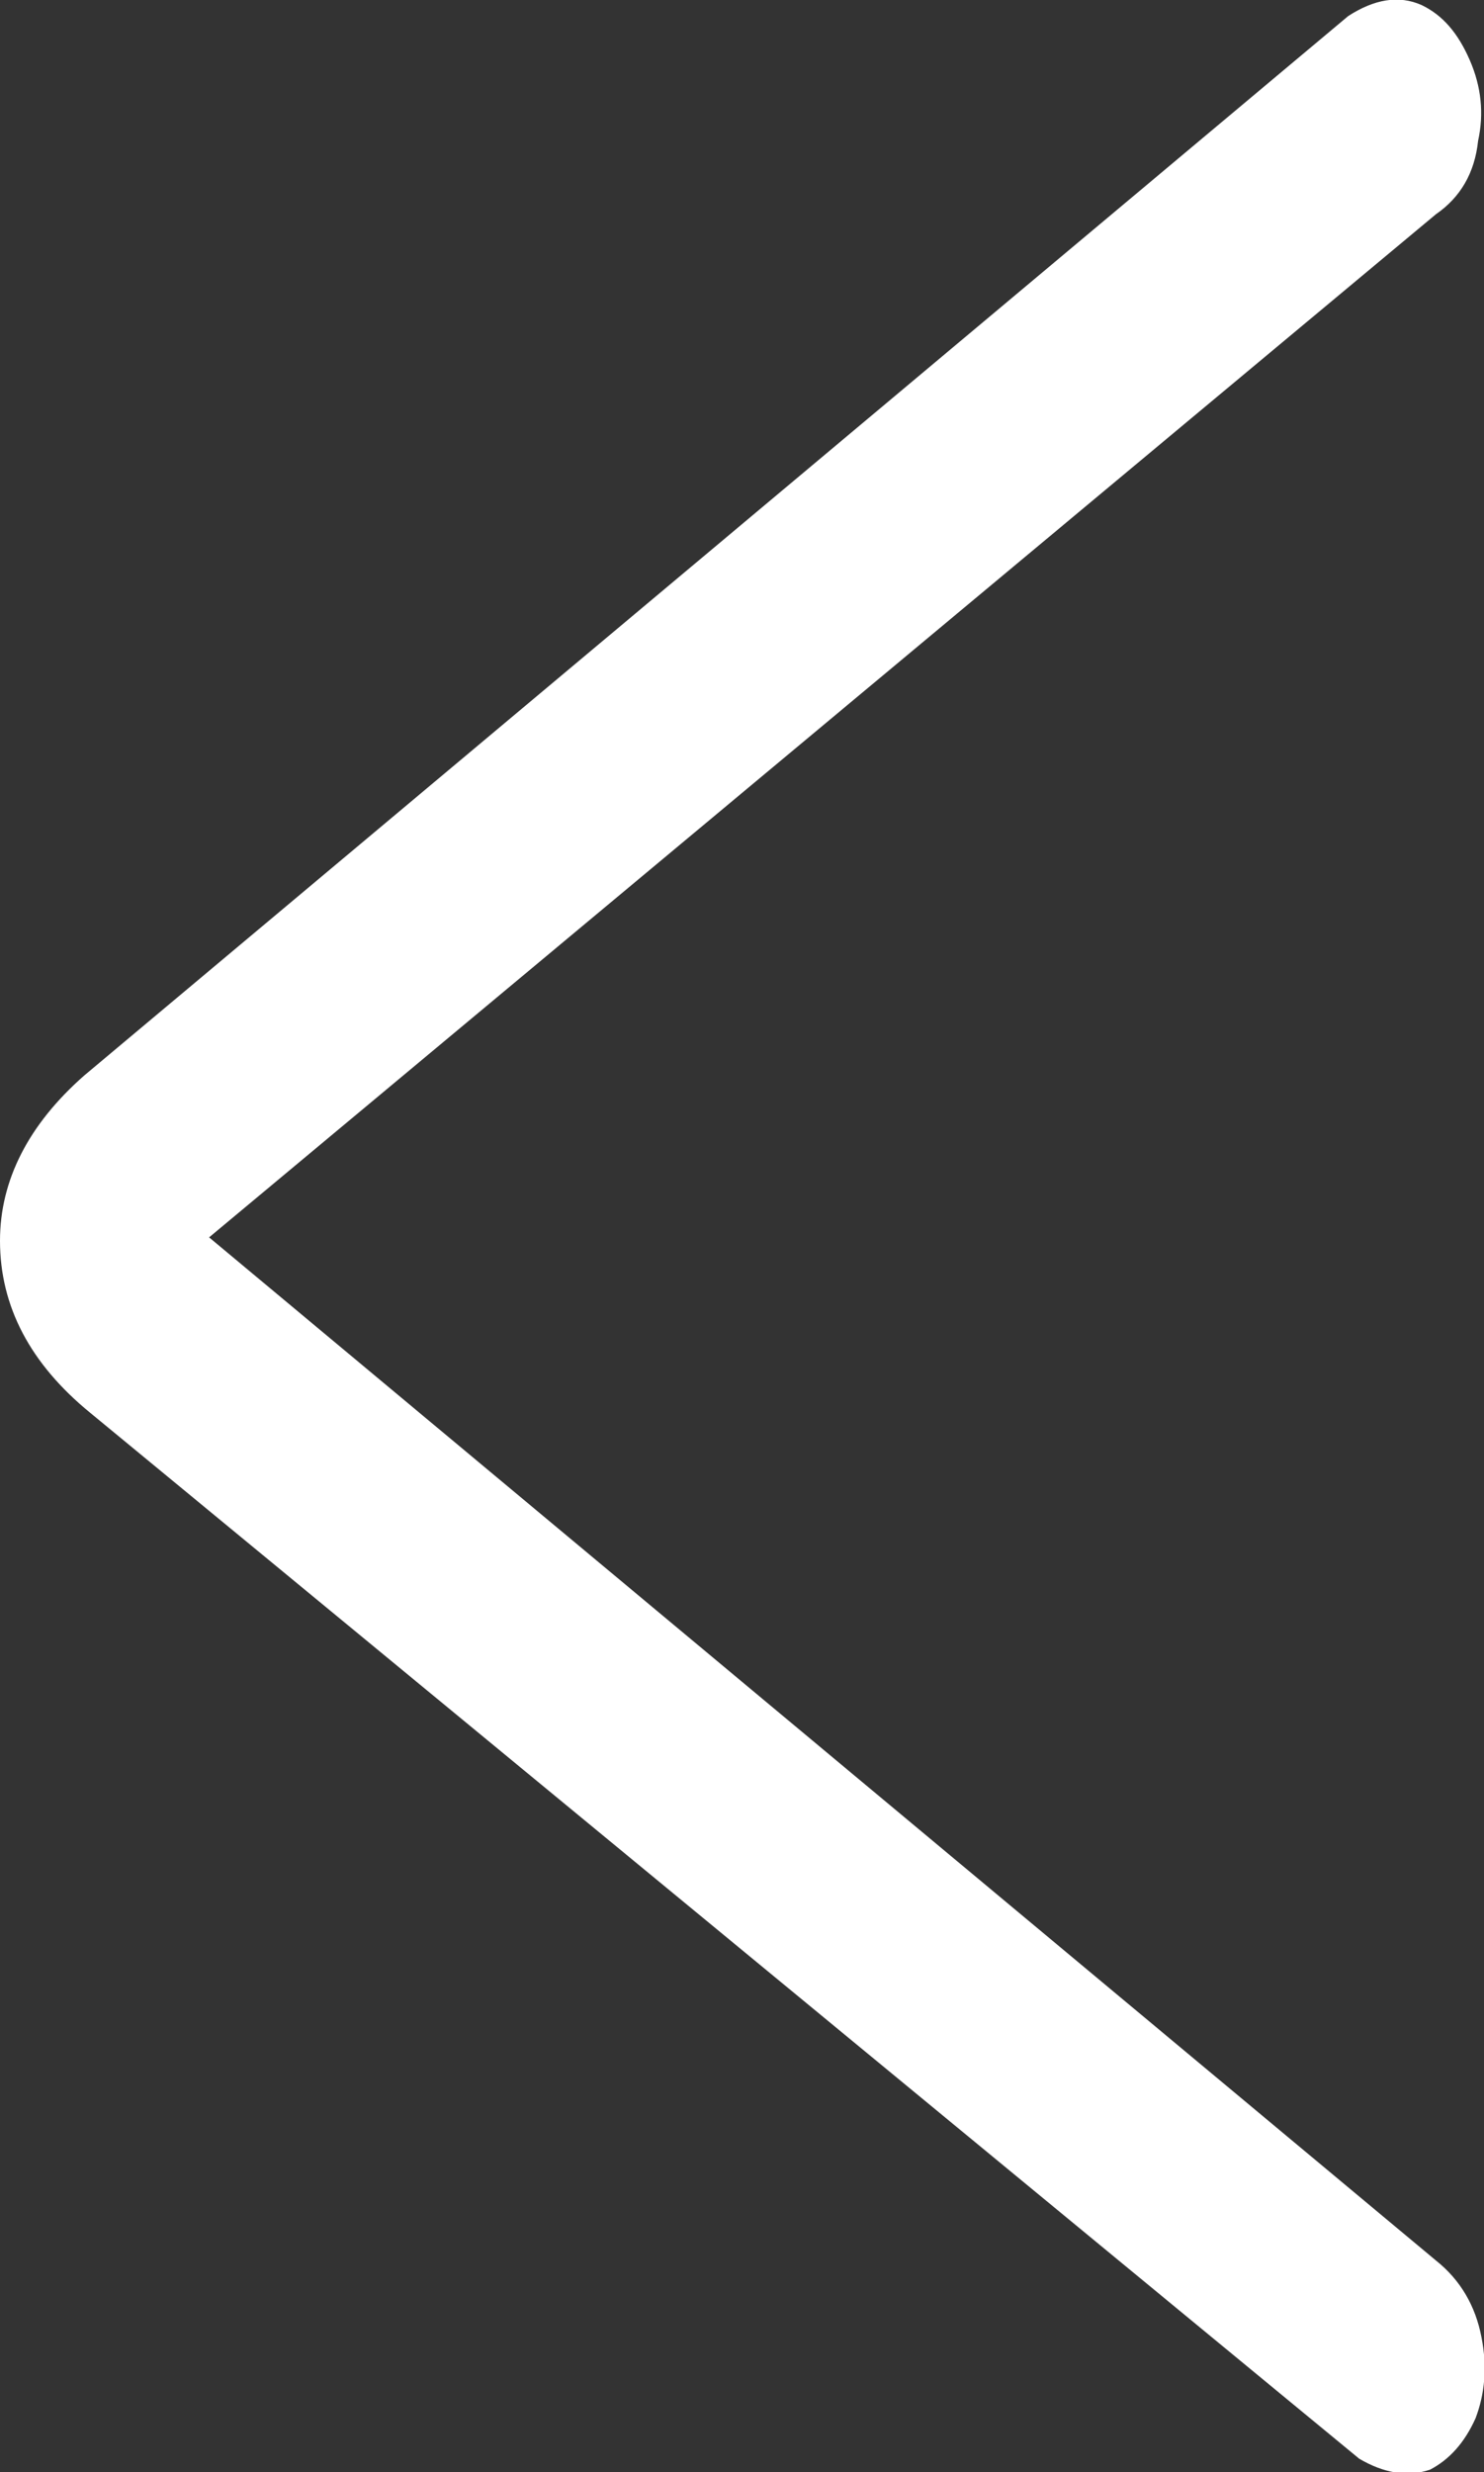<?xml version="1.0" encoding="UTF-8"?><svg id="_이어_1" xmlns="http://www.w3.org/2000/svg" viewBox="0 0 17.6 29.31"><rect x="0" y="0" width="17.6" height="29.31" fill="#333333" stroke="none"/><defs><style>.cls-1{fill:#fff;}</style></defs><path class="cls-1" d="M15.99,.19c.31-.2,.6-.25,.87-.13,.25,.12,.43,.33,.57,.65s.17,.64,.1,.96c-.04,.38-.21,.67-.5,.87L2.48,14.67l14.55,12.13c.29,.23,.47,.54,.54,.91,.07,.35,.04,.67-.07,.96-.13,.29-.31,.49-.54,.61-.27,.09-.55,.04-.84-.13L1.07,16.75C.36,16.17,0,15.49,0,14.71c0-.72,.34-1.38,1-1.96L15.99,.19Z"/></svg>